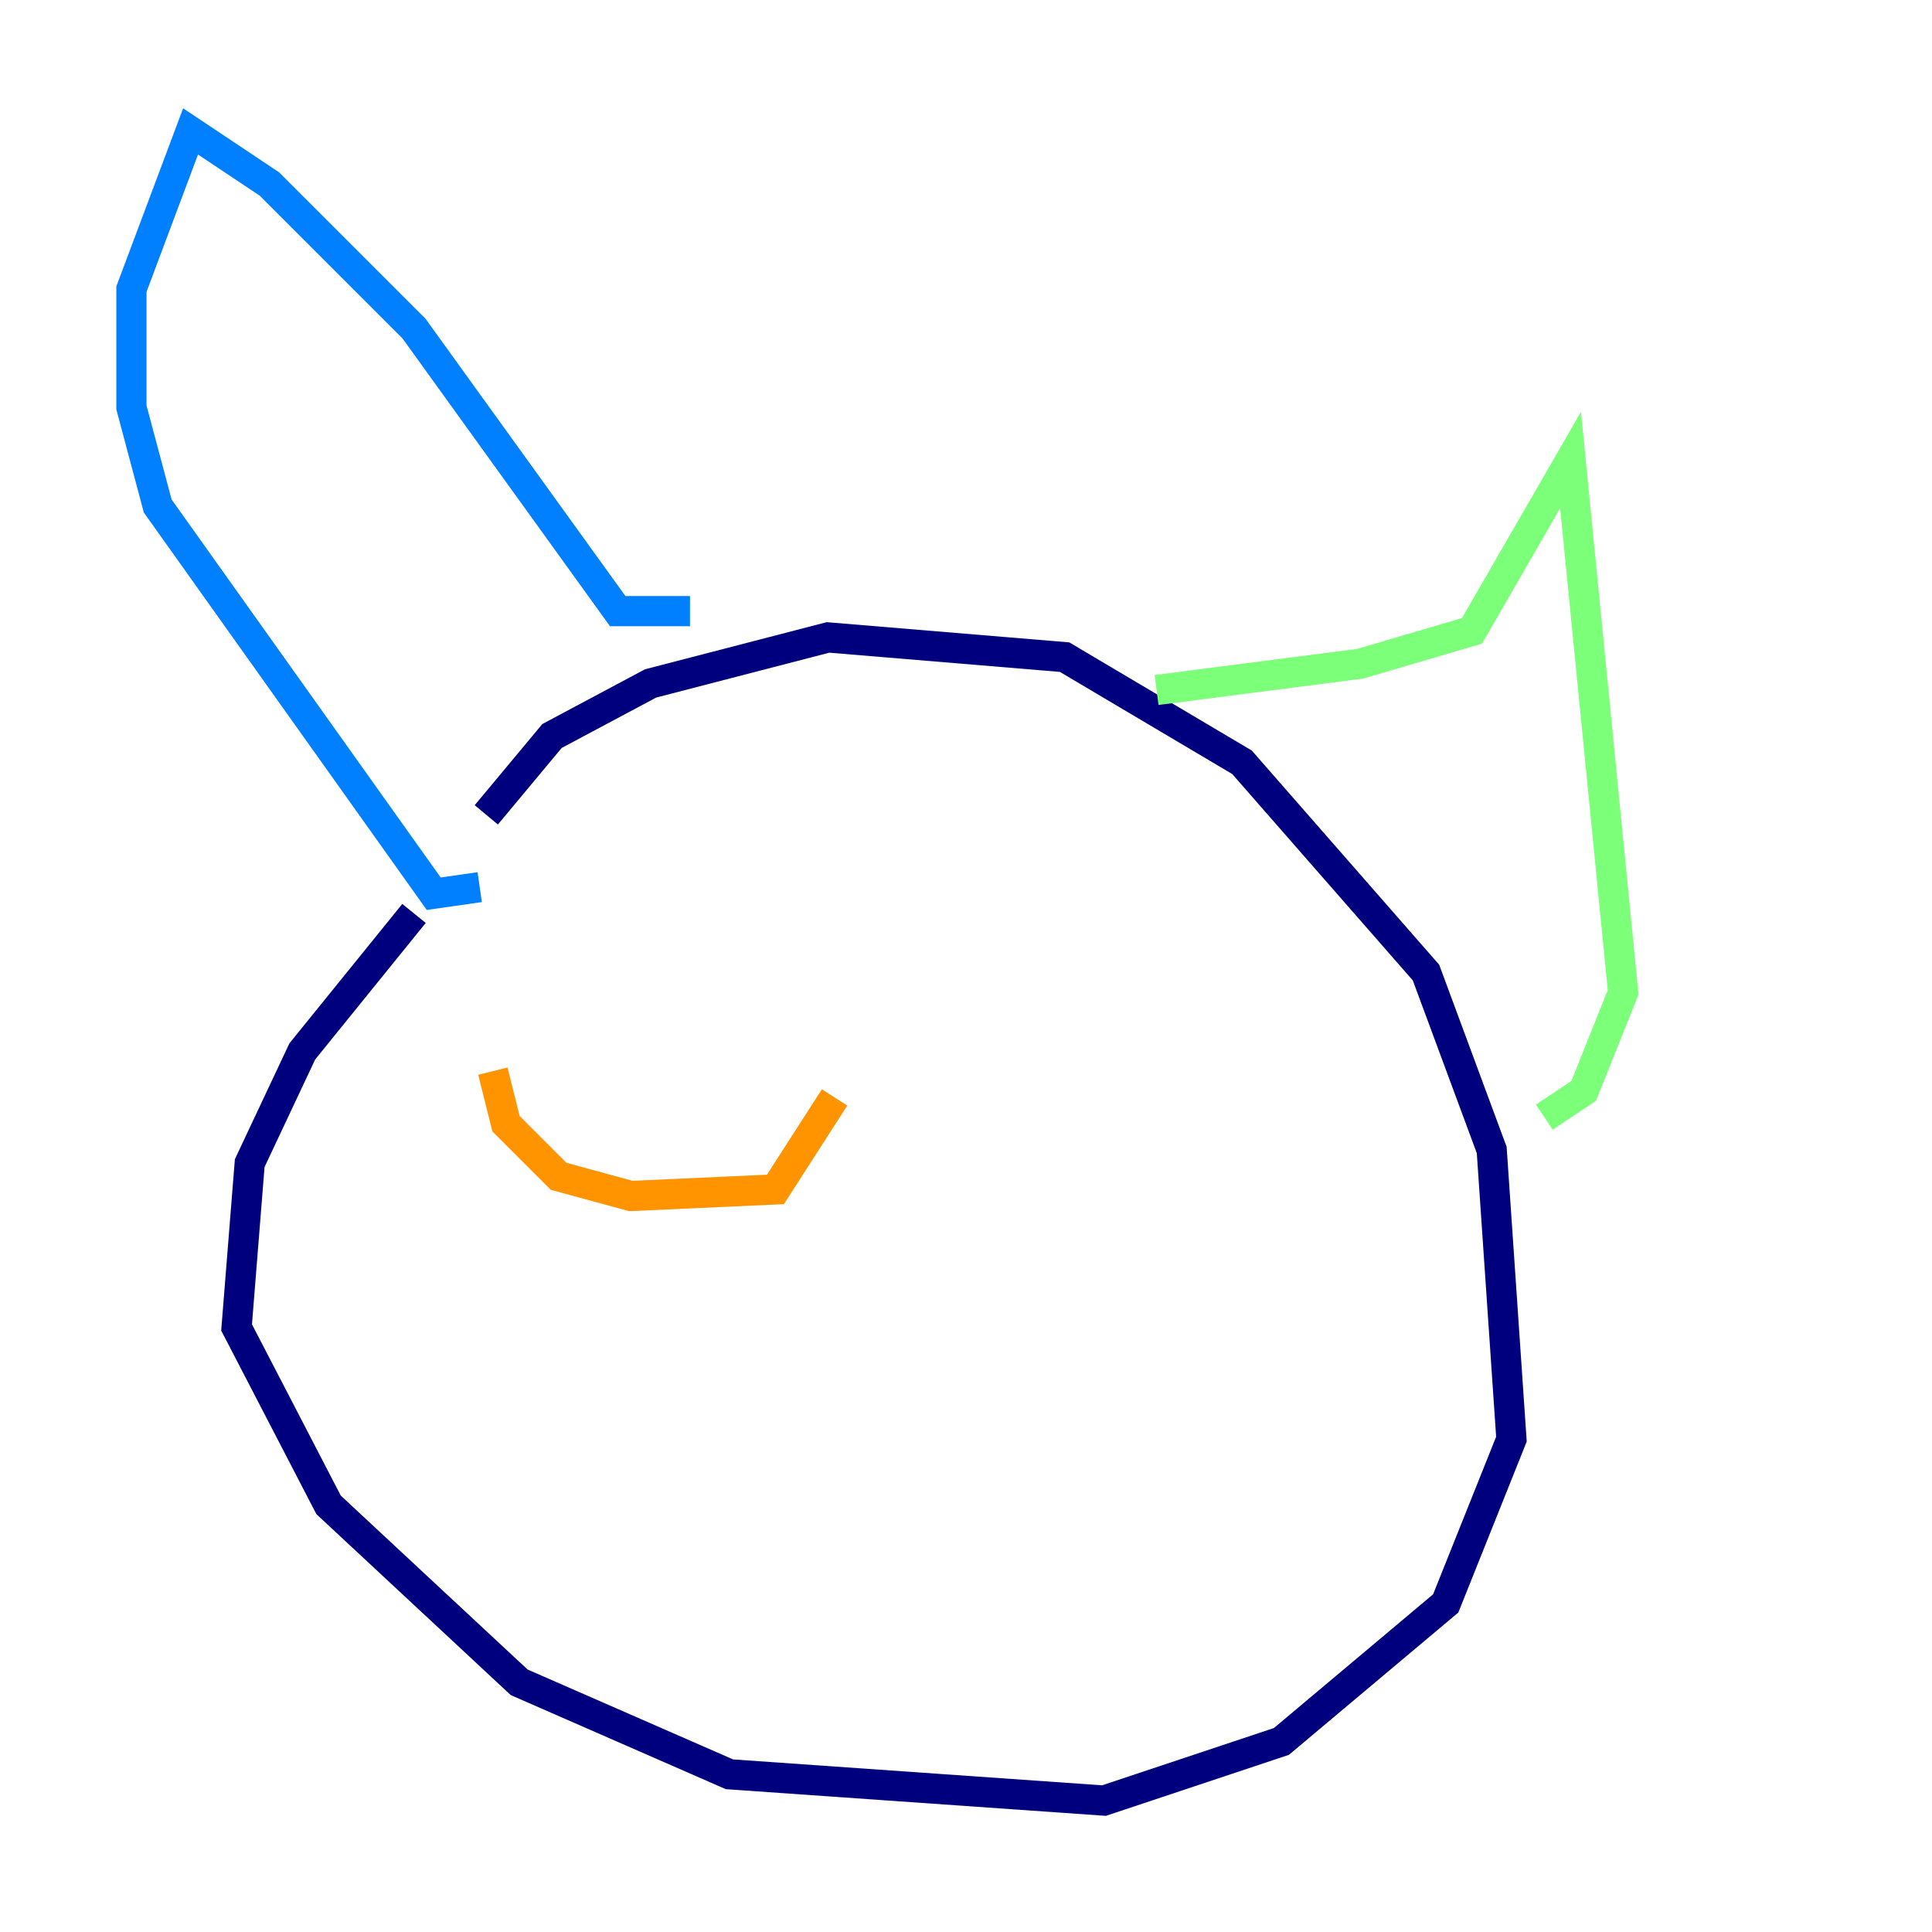 <?xml version="1.0" encoding="utf-8" ?>
<svg baseProfile="tiny" height="128" version="1.2" viewBox="0,0,128,128" width="128" xmlns="http://www.w3.org/2000/svg" xmlns:ev="http://www.w3.org/2001/xml-events" xmlns:xlink="http://www.w3.org/1999/xlink"><defs /><polyline fill="none" points="27.429,60.517 20.027,69.66 16.544,77.061 15.674,87.946 21.769,99.701 34.395,111.456 48.327,117.551 73.143,119.293 84.898,115.374 95.782,106.231 100.136,95.347 98.83,76.191 94.476,64.435 82.286,50.503 70.531,43.537 54.857,42.231 43.102,45.279 36.571,48.762 32.218,53.986" stroke="#00007f" stroke-width="2" /><polyline fill="none" points="31.782,58.776 28.735,59.211 10.449,33.524 8.707,26.993 8.707,19.157 12.626,8.707 17.85,12.191 27.429,21.769 40.925,40.49 45.714,40.49" stroke="#0080ff" stroke-width="2" /><polyline fill="none" points="76.626,45.714 90.122,43.973 97.524,41.796 104.054,30.476 107.537,65.742 104.925,72.272 102.313,74.014" stroke="#7cff79" stroke-width="2" /><polyline fill="none" points="32.653,70.966 33.524,74.449 37.007,77.932 41.796,79.238 51.374,78.803 55.292,72.707" stroke="#ff9400" stroke-width="2" /><polyline fill="none" points="69.225,74.884 69.225,74.884" stroke="#7f0000" stroke-width="2" /></svg>